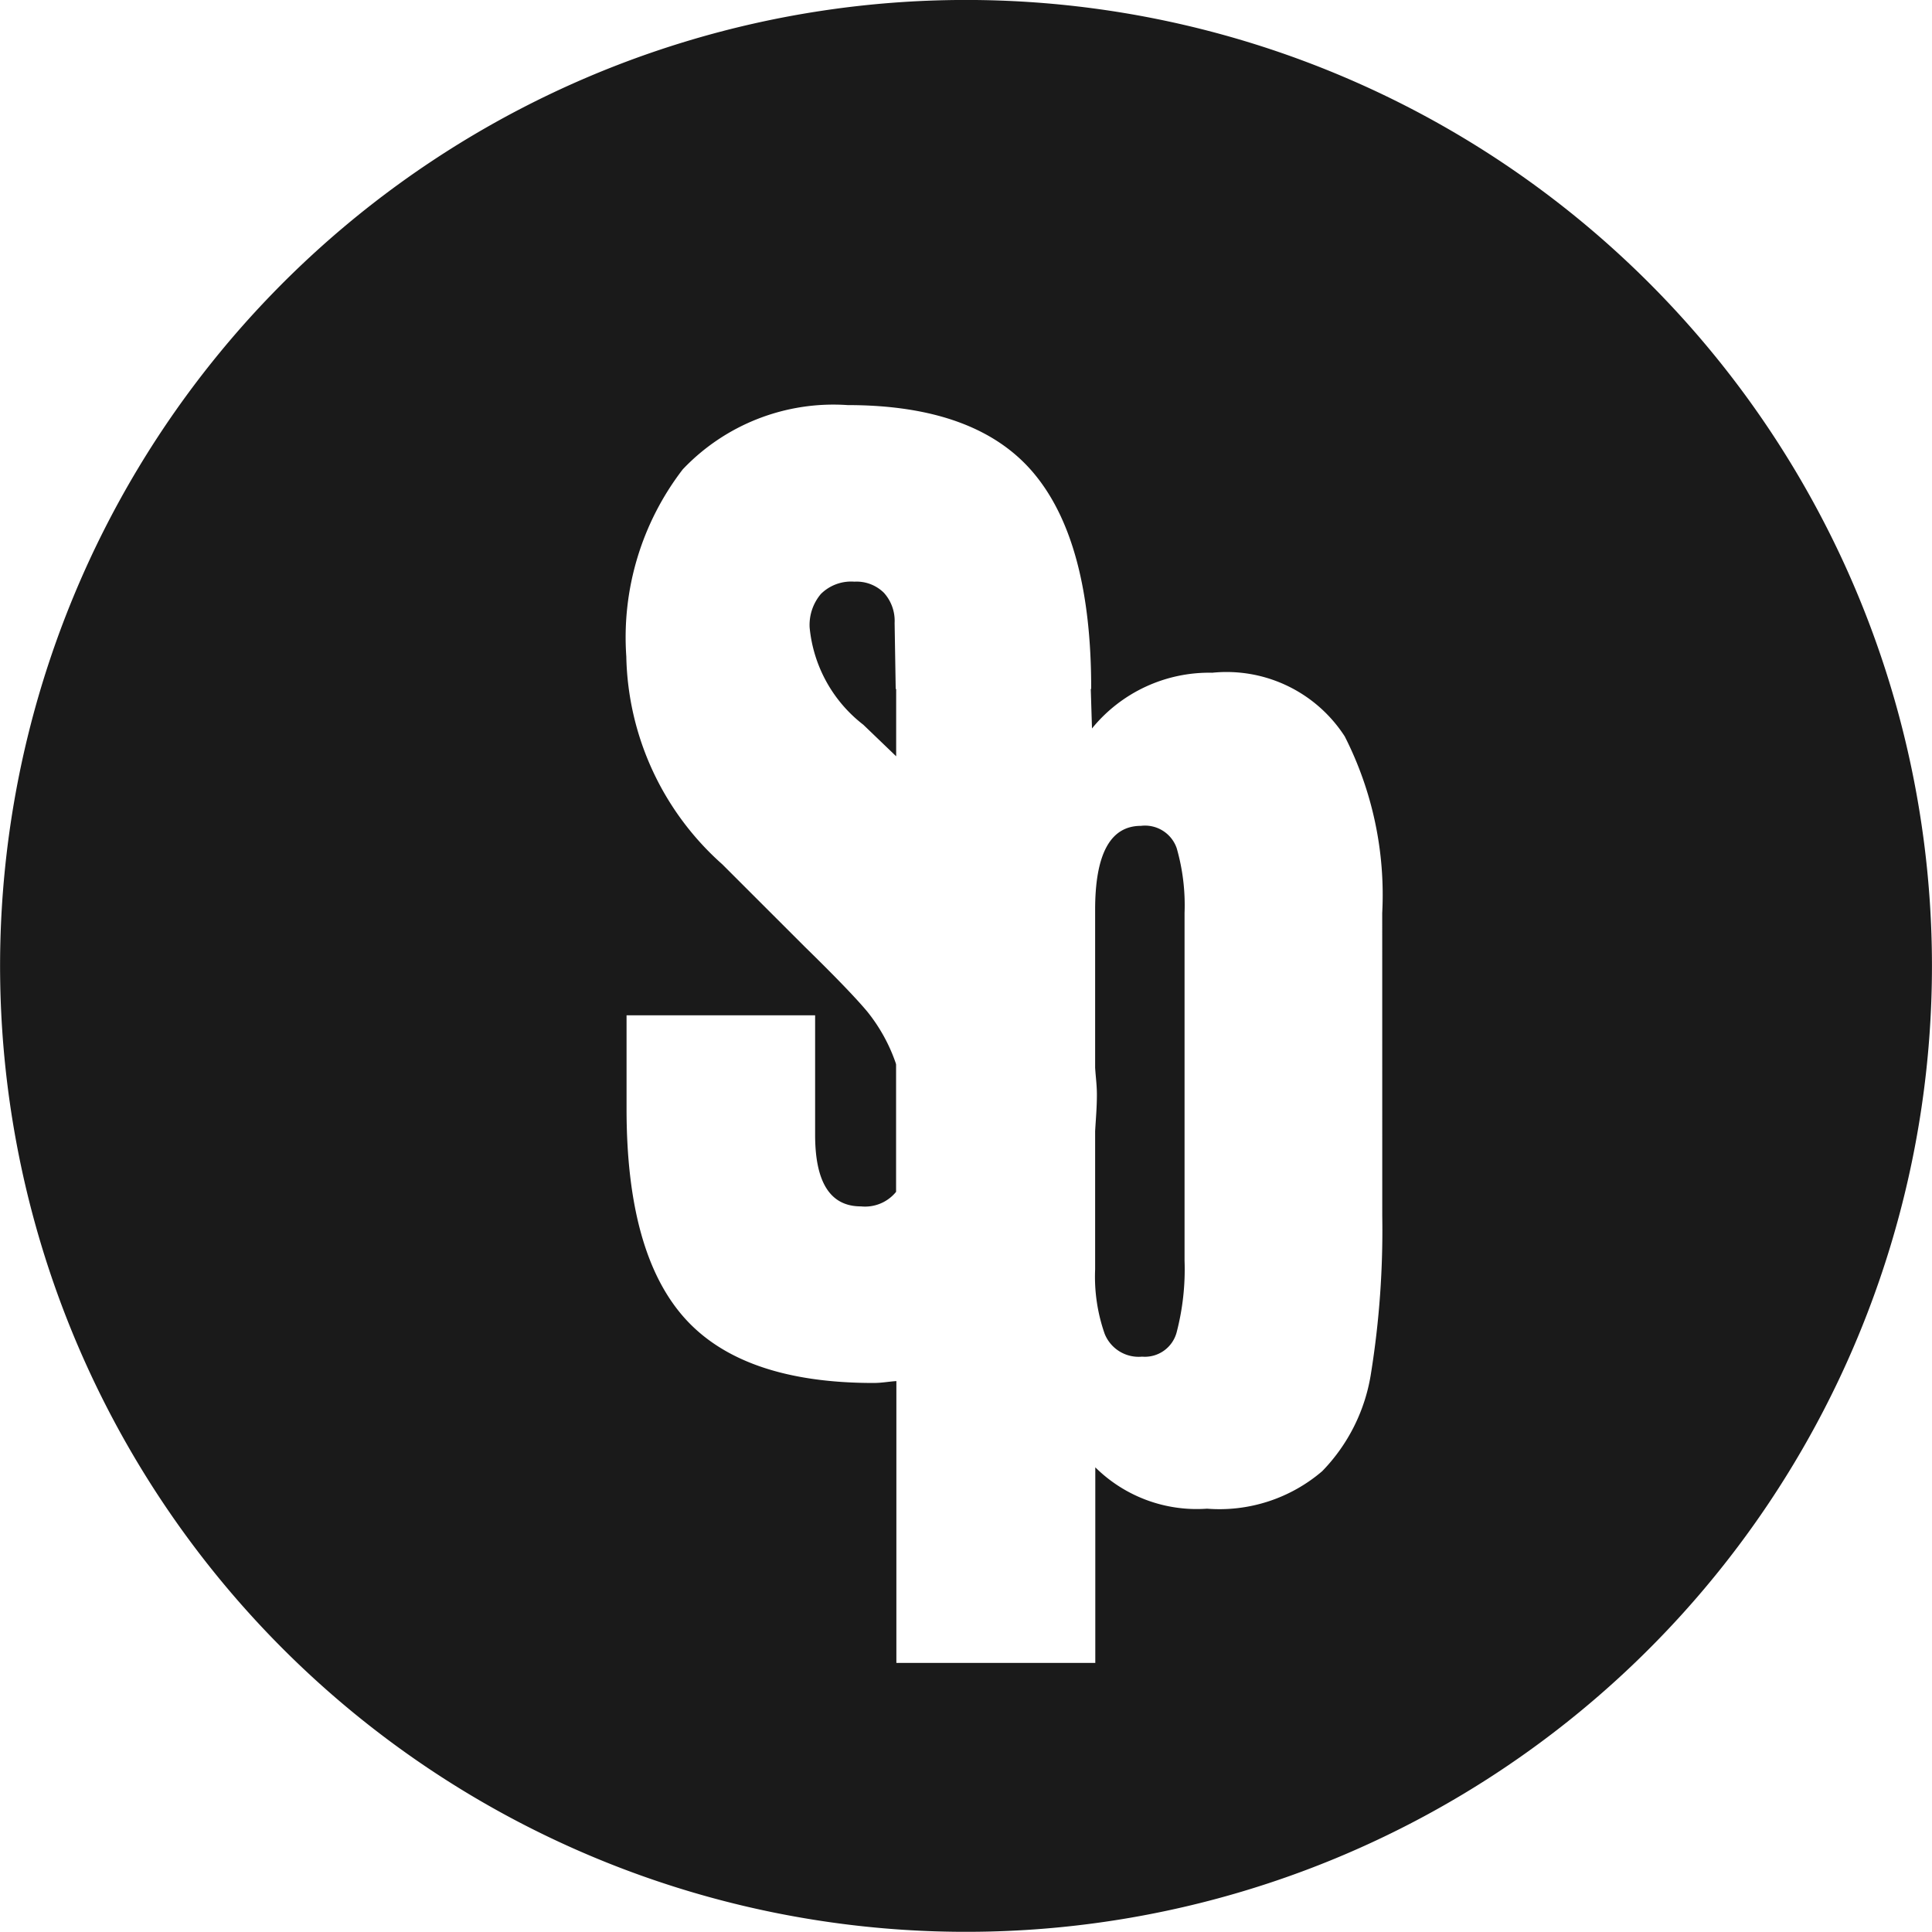 <svg
  xmlns="http://www.w3.org/2000/svg"
  width="46.105"
  height="46.103"
  viewBox="0 0 46.105 46.103"
>
  <path
    id="Shape_1"
    data-name="Shape 1"
    d="M413.676,39.157q-1.1,0-1.094,2.027v3.744c.013.216.042.413.042.644,0,.31-.026.583-.042.872v3.3a4.121,4.121,0,0,0,.227,1.533.873.873,0,0,0,.893.547.785.785,0,0,0,.827-.587,5.96,5.96,0,0,0,.187-1.706V41.238a4.941,4.941,0,0,0-.187-1.547A.8.8,0,0,0,413.676,39.157Zm-5.879-4.84a1,1,0,0,0-.254-.72.926.926,0,0,0-.706-.267,1.024,1.024,0,0,0-.8.294,1.145,1.145,0,0,0-.268.8,3.332,3.332,0,0,0,1.281,2.32l.784.753V35.891h-.011Zm1.7-14.869A23.051,23.051,0,1,0,432.552,42.5,23.053,23.053,0,0,0,409.5,19.448Zm9.937,29.016a21.545,21.545,0,0,1-.267,3.747A4.287,4.287,0,0,1,418,54.558a3.771,3.771,0,0,1-2.748.894,3.439,3.439,0,0,1-2.666-.987v4.667h-4.747V52.407c-.185.012-.35.045-.545.045q-3.12,0-4.507-1.547T401.4,45.918v-2.24H405.9v2.854q0,1.707,1.093,1.706a.954.954,0,0,0,.839-.347V44.858c0-.014-.007-.033-.011-.047a4.063,4.063,0,0,0-.681-1.227q-.414-.493-1.479-1.534l-1.974-1.973a6.811,6.811,0,0,1-2.293-4.961,6.577,6.577,0,0,1,1.347-4.466,4.954,4.954,0,0,1,3.934-1.534q3.092,0,4.454,1.64t1.359,5.134h-.01l.029.943a3.606,3.606,0,0,1,2.872-1.33,3.356,3.356,0,0,1,3.16,1.52,8.338,8.338,0,0,1,.894,4.213Z"
    transform="translate(-386.448 -19.449)"
    fill="#1a1a1a"
  ></path>
</svg>